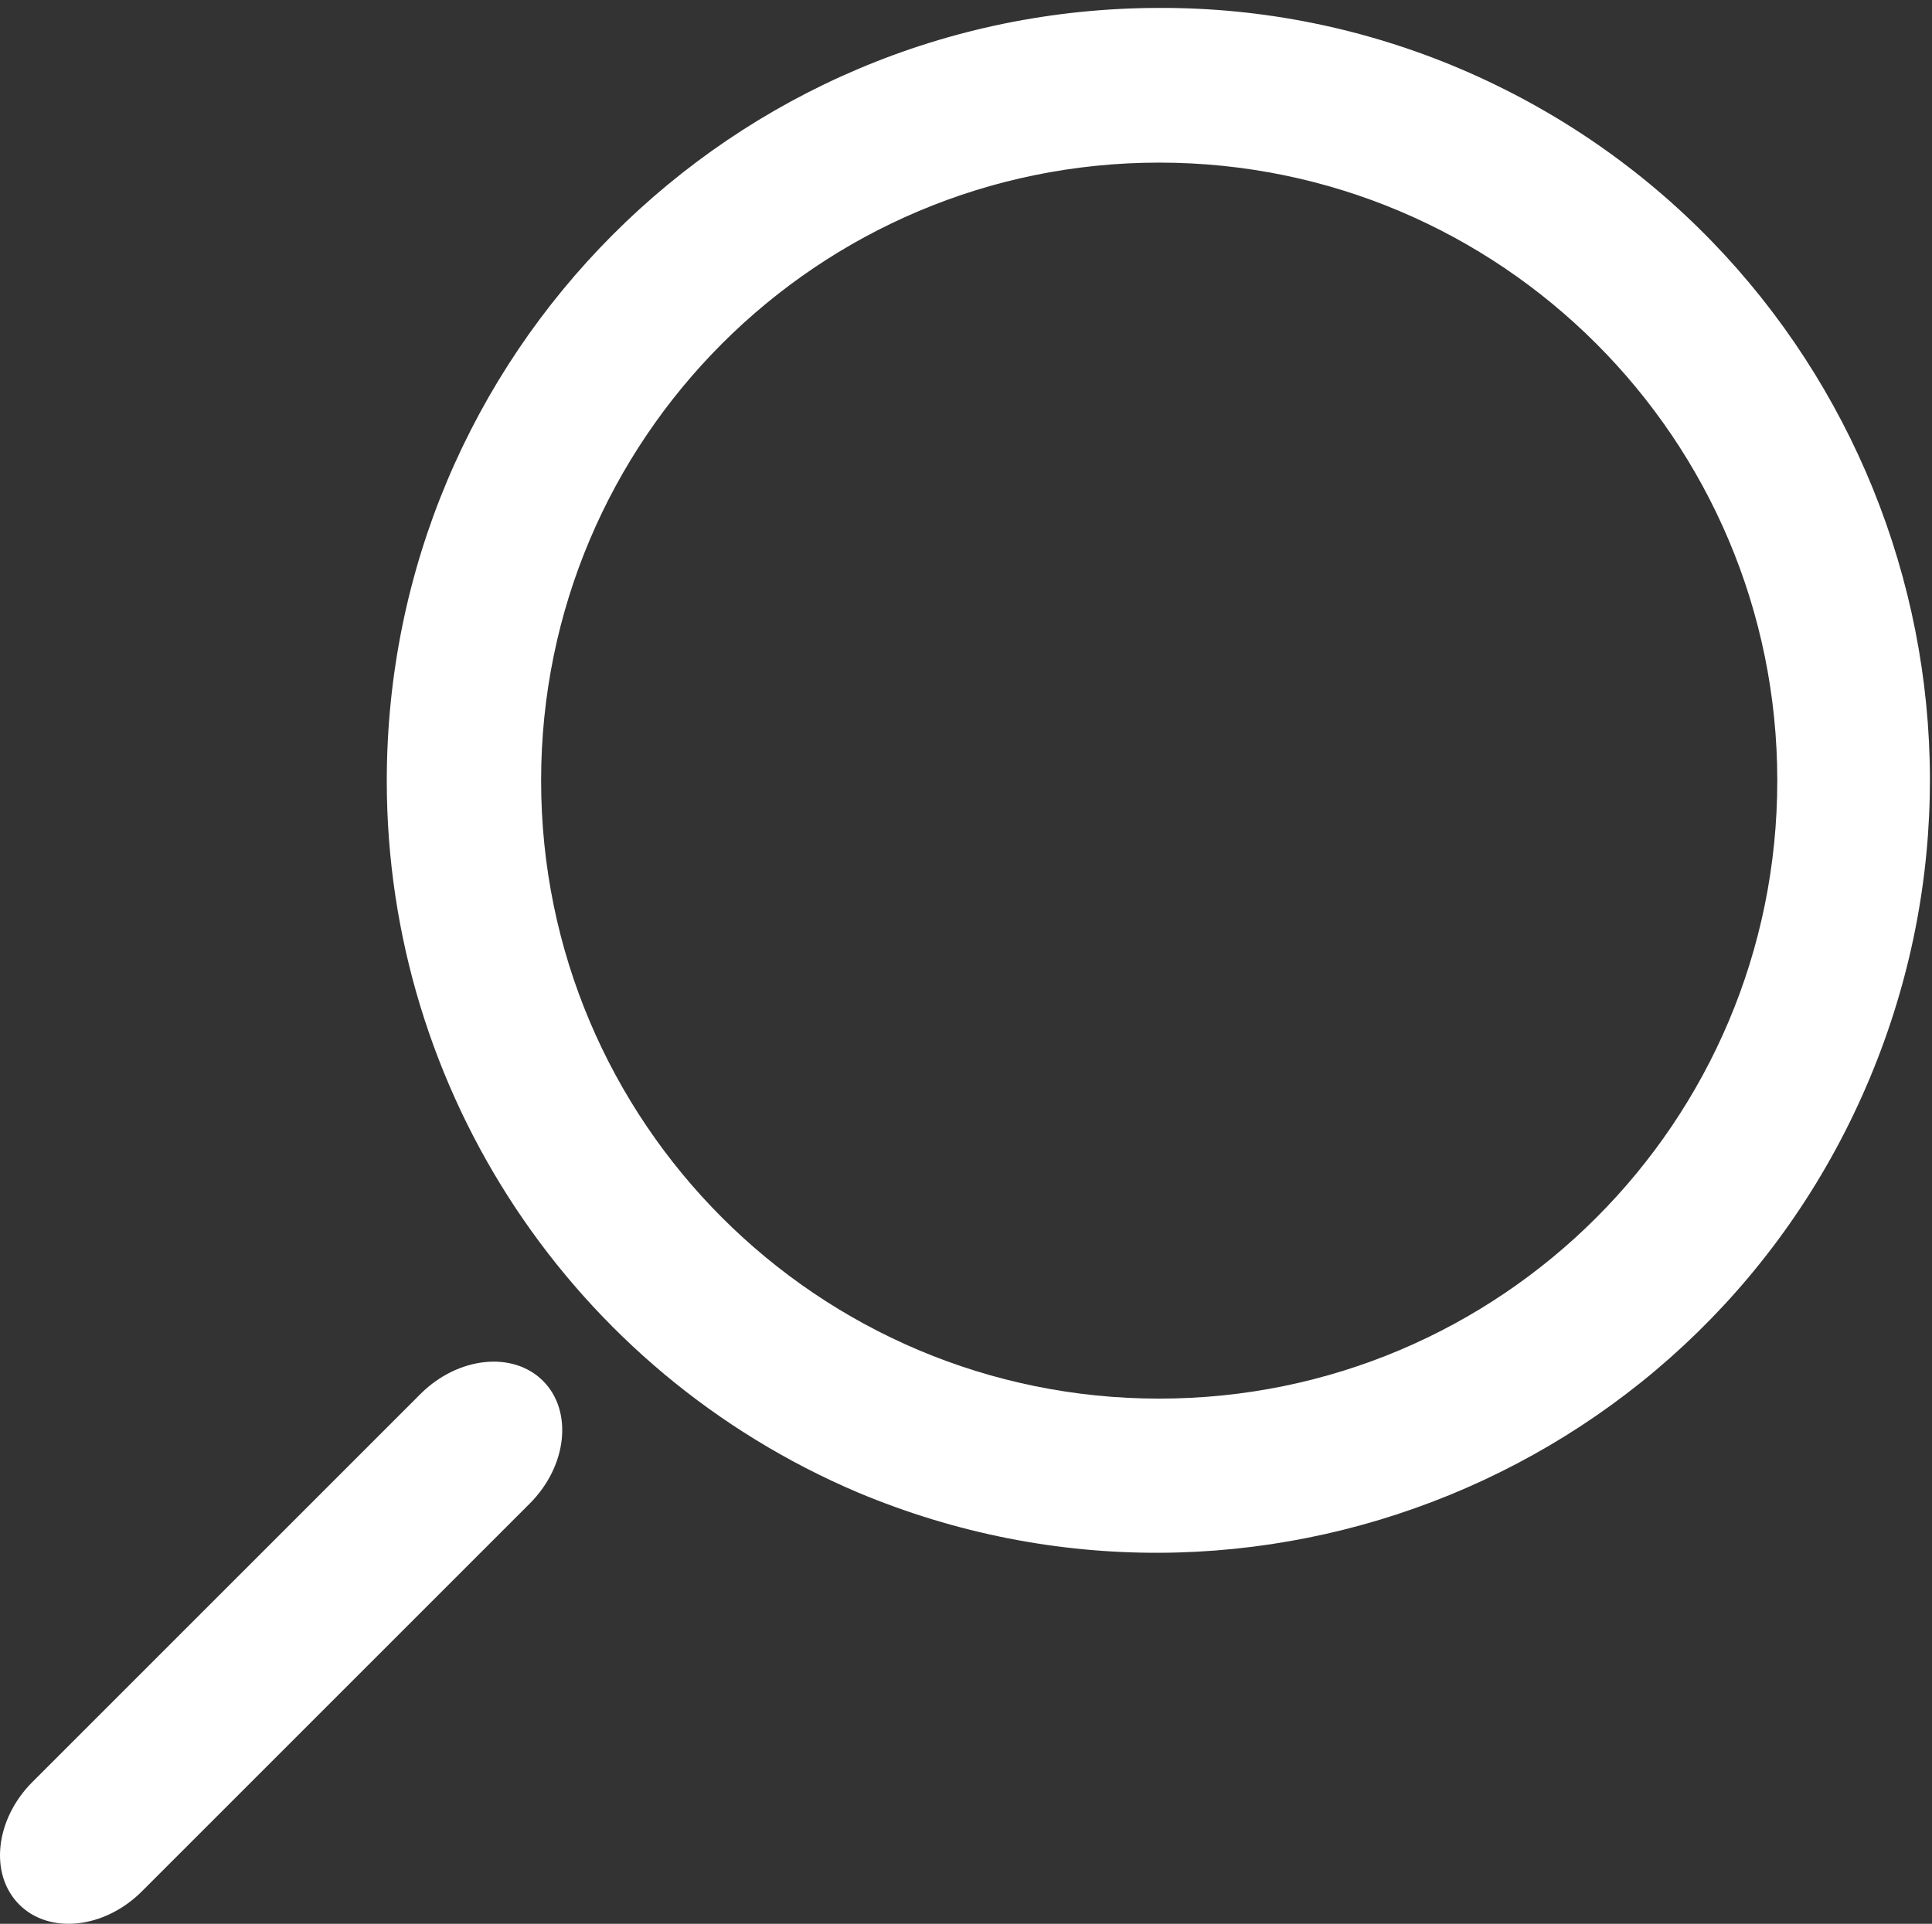 <?xml version="1.0" encoding="utf-8"?>
<!-- Generator: Adobe Illustrator 19.2.1, SVG Export Plug-In . SVG Version: 6.00 Build 0)  -->
<svg version="1.1" id="Layer_1" xmlns="http://www.w3.org/2000/svg" xmlns:xlink="http://www.w3.org/1999/xlink" x="0px" y="0px"
	 viewBox="0 0 512 509.9" style="enable-background:new 0 0 512 509.9;" xml:space="preserve">
<rect x="0" y="0" width="512" height="509.9" fill="#333333" stroke="none"/>
<style type="text/css">
	.st0{fill:#FFFFFF;}
</style>
<title>s round right</title>
<path class="st0" d="M307.2,43.1c90.4,0,163.8,73.3,163.8,163.8s-73.3,163.8-163.8,163.8s-163.8-73.3-163.8-163.8c0,0,0,0,0,0
	C143.4,116.4,216.7,43.1,307.2,43.1 M307.2,2.1C194,2.2,102.4,94,102.5,207.2c0.1,82.2,49.3,156.3,124.9,188.4
	c104.3,43.7,224.4-5.4,268.1-109.8c43.5-103.9-5-223.5-108.6-267.6C361.7,7.5,334.6,2,307.2,2.1L307.2,2.1L307.2,2.1z"/>
<path class="st0" d="M8.6,472.3l102.8-102.8c9.9-9.9,24.5-11.5,32.5-3.5s6.4,22.6-3.5,32.5L37.6,501.3c-9.9,9.9-24.5,11.5-32.5,3.5
	S-1.3,482.2,8.6,472.3z"/>
</svg>
